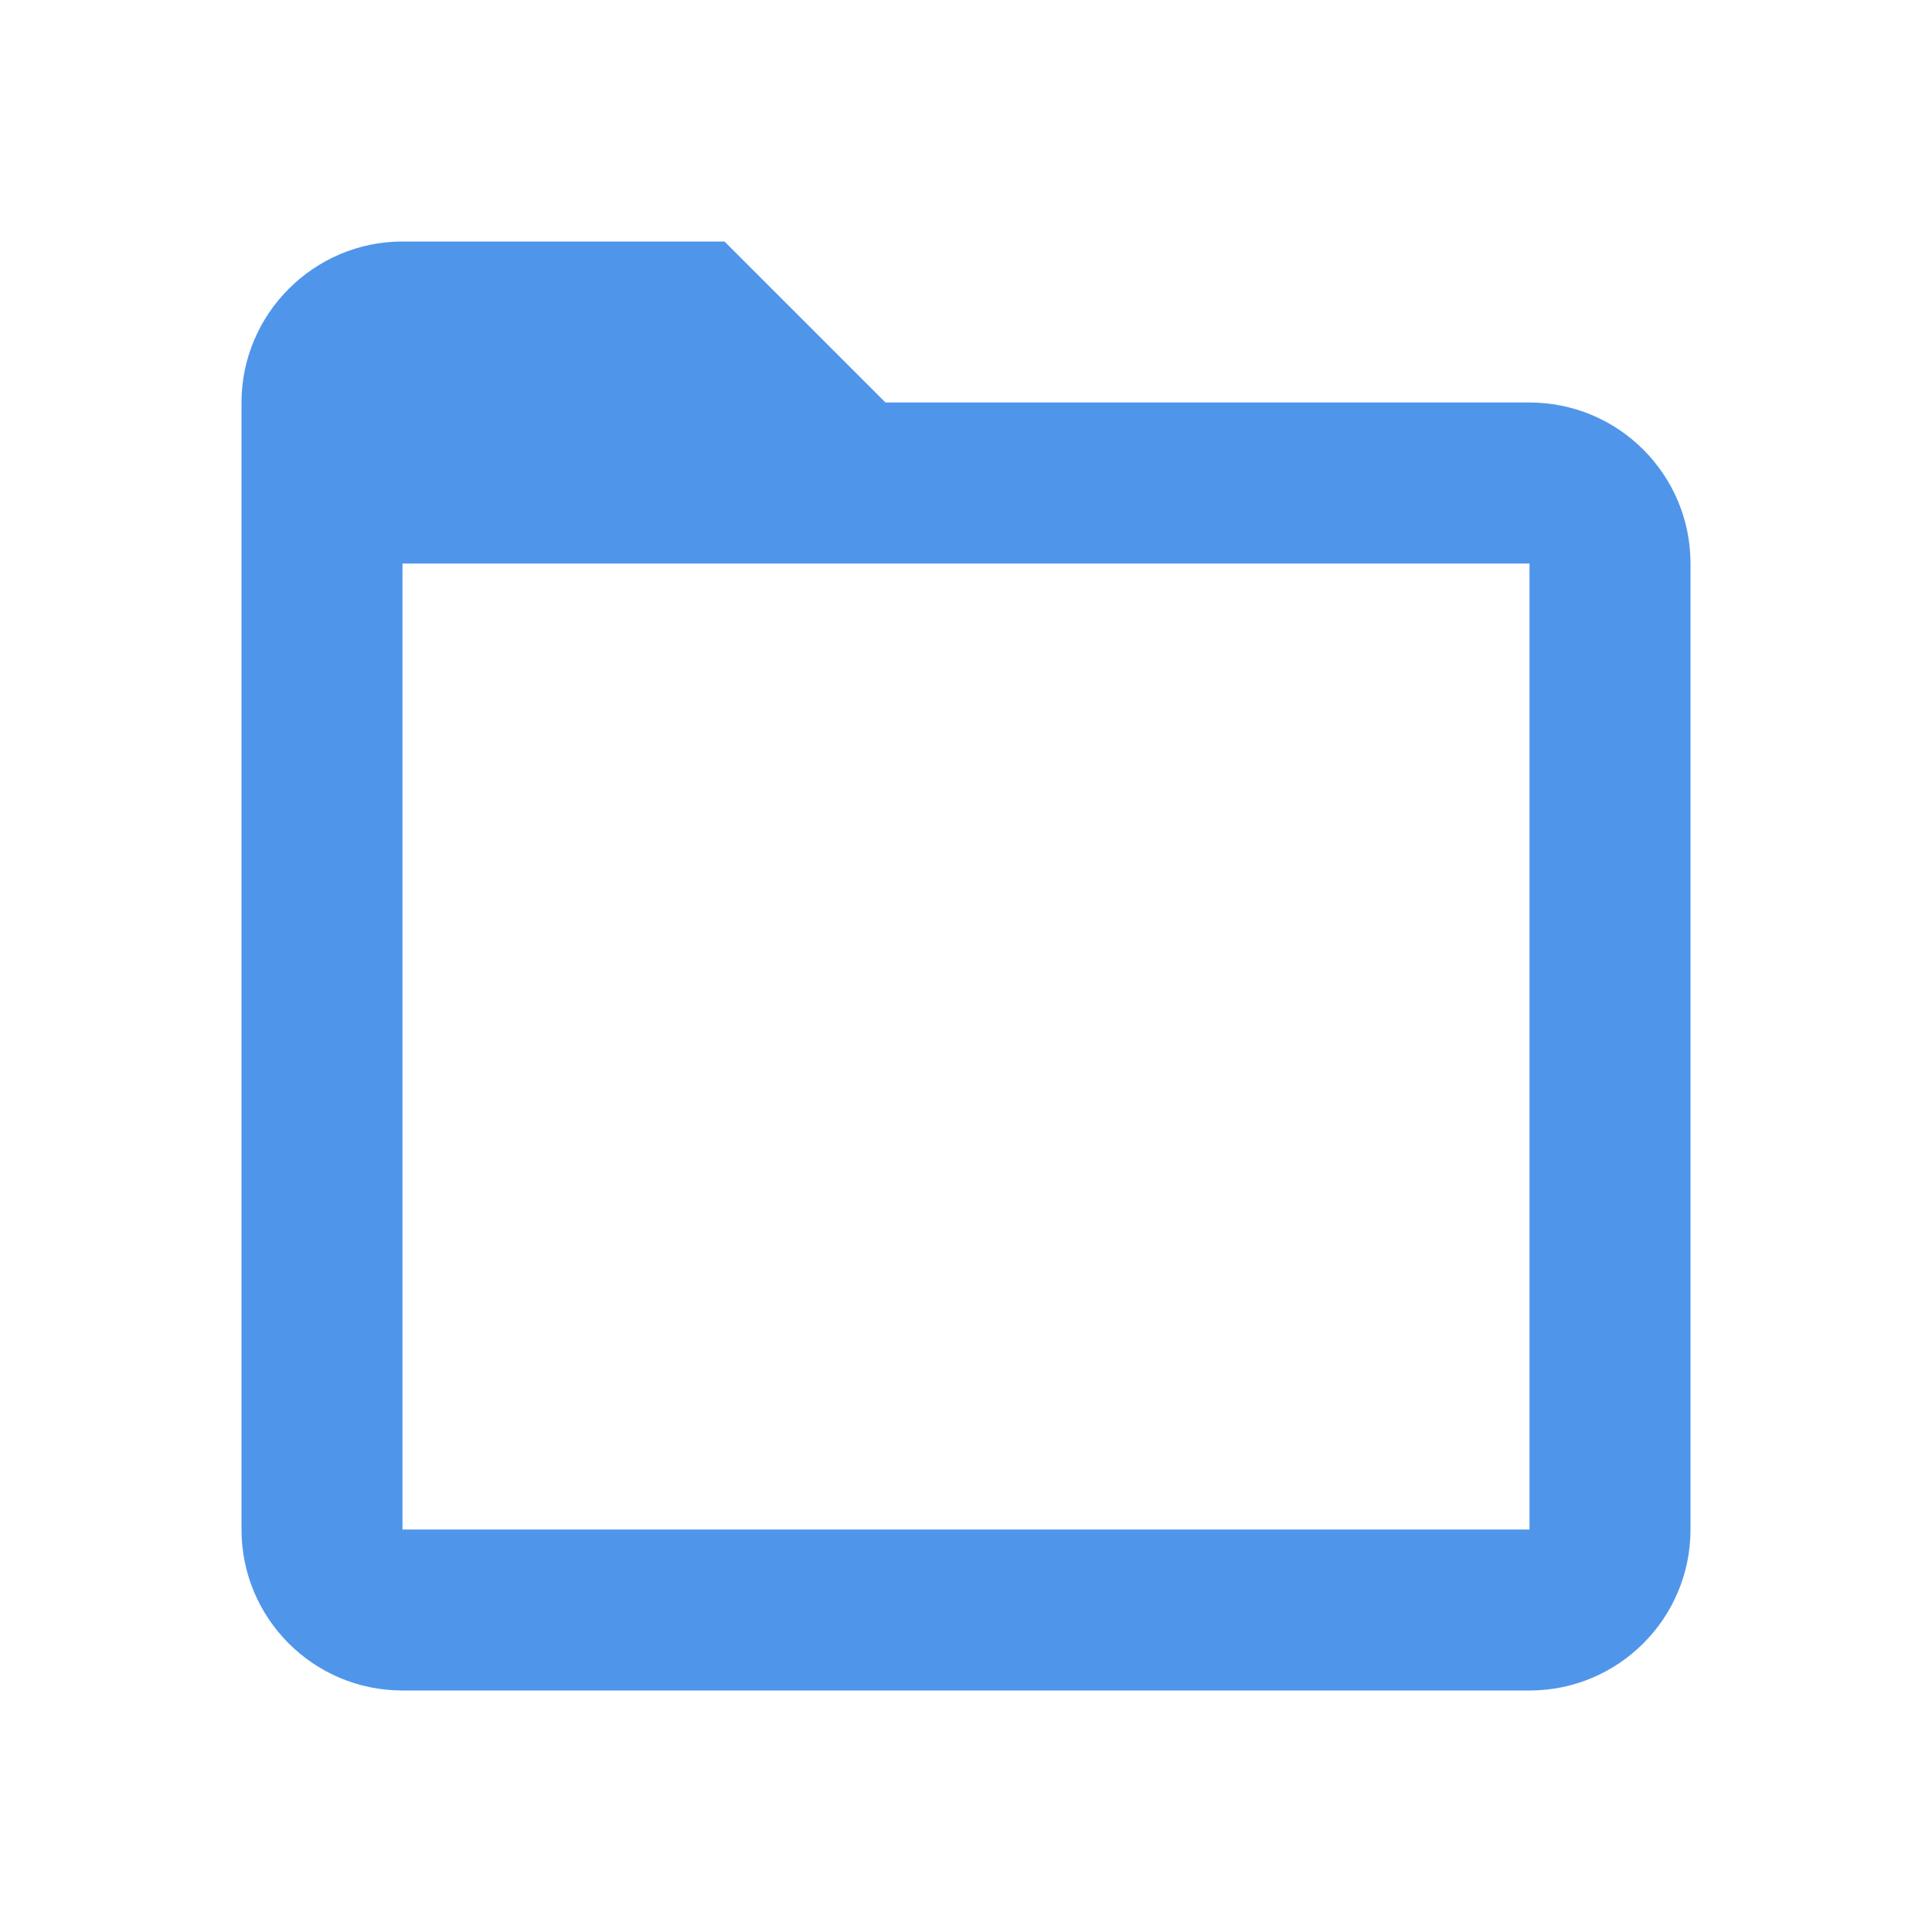 <svg width="30" height="30" viewBox="0 0 30 30" fill="none" xmlns="http://www.w3.org/2000/svg">
<path fill-rule="evenodd" clip-rule="evenodd" d="M23.75 6.25H13.75L11.25 3.75H6.25C4.875 3.75 3.75 4.875 3.75 6.25V23.75C3.75 25.131 4.869 26.25 6.25 26.25H23.75C25.131 26.25 26.25 25.131 26.25 23.75V8.75C26.25 7.369 25.131 6.25 23.75 6.25ZM6.25 23.75V8.75H23.75V23.75H6.25Z" fill="#4F96EA"/>
</svg>
